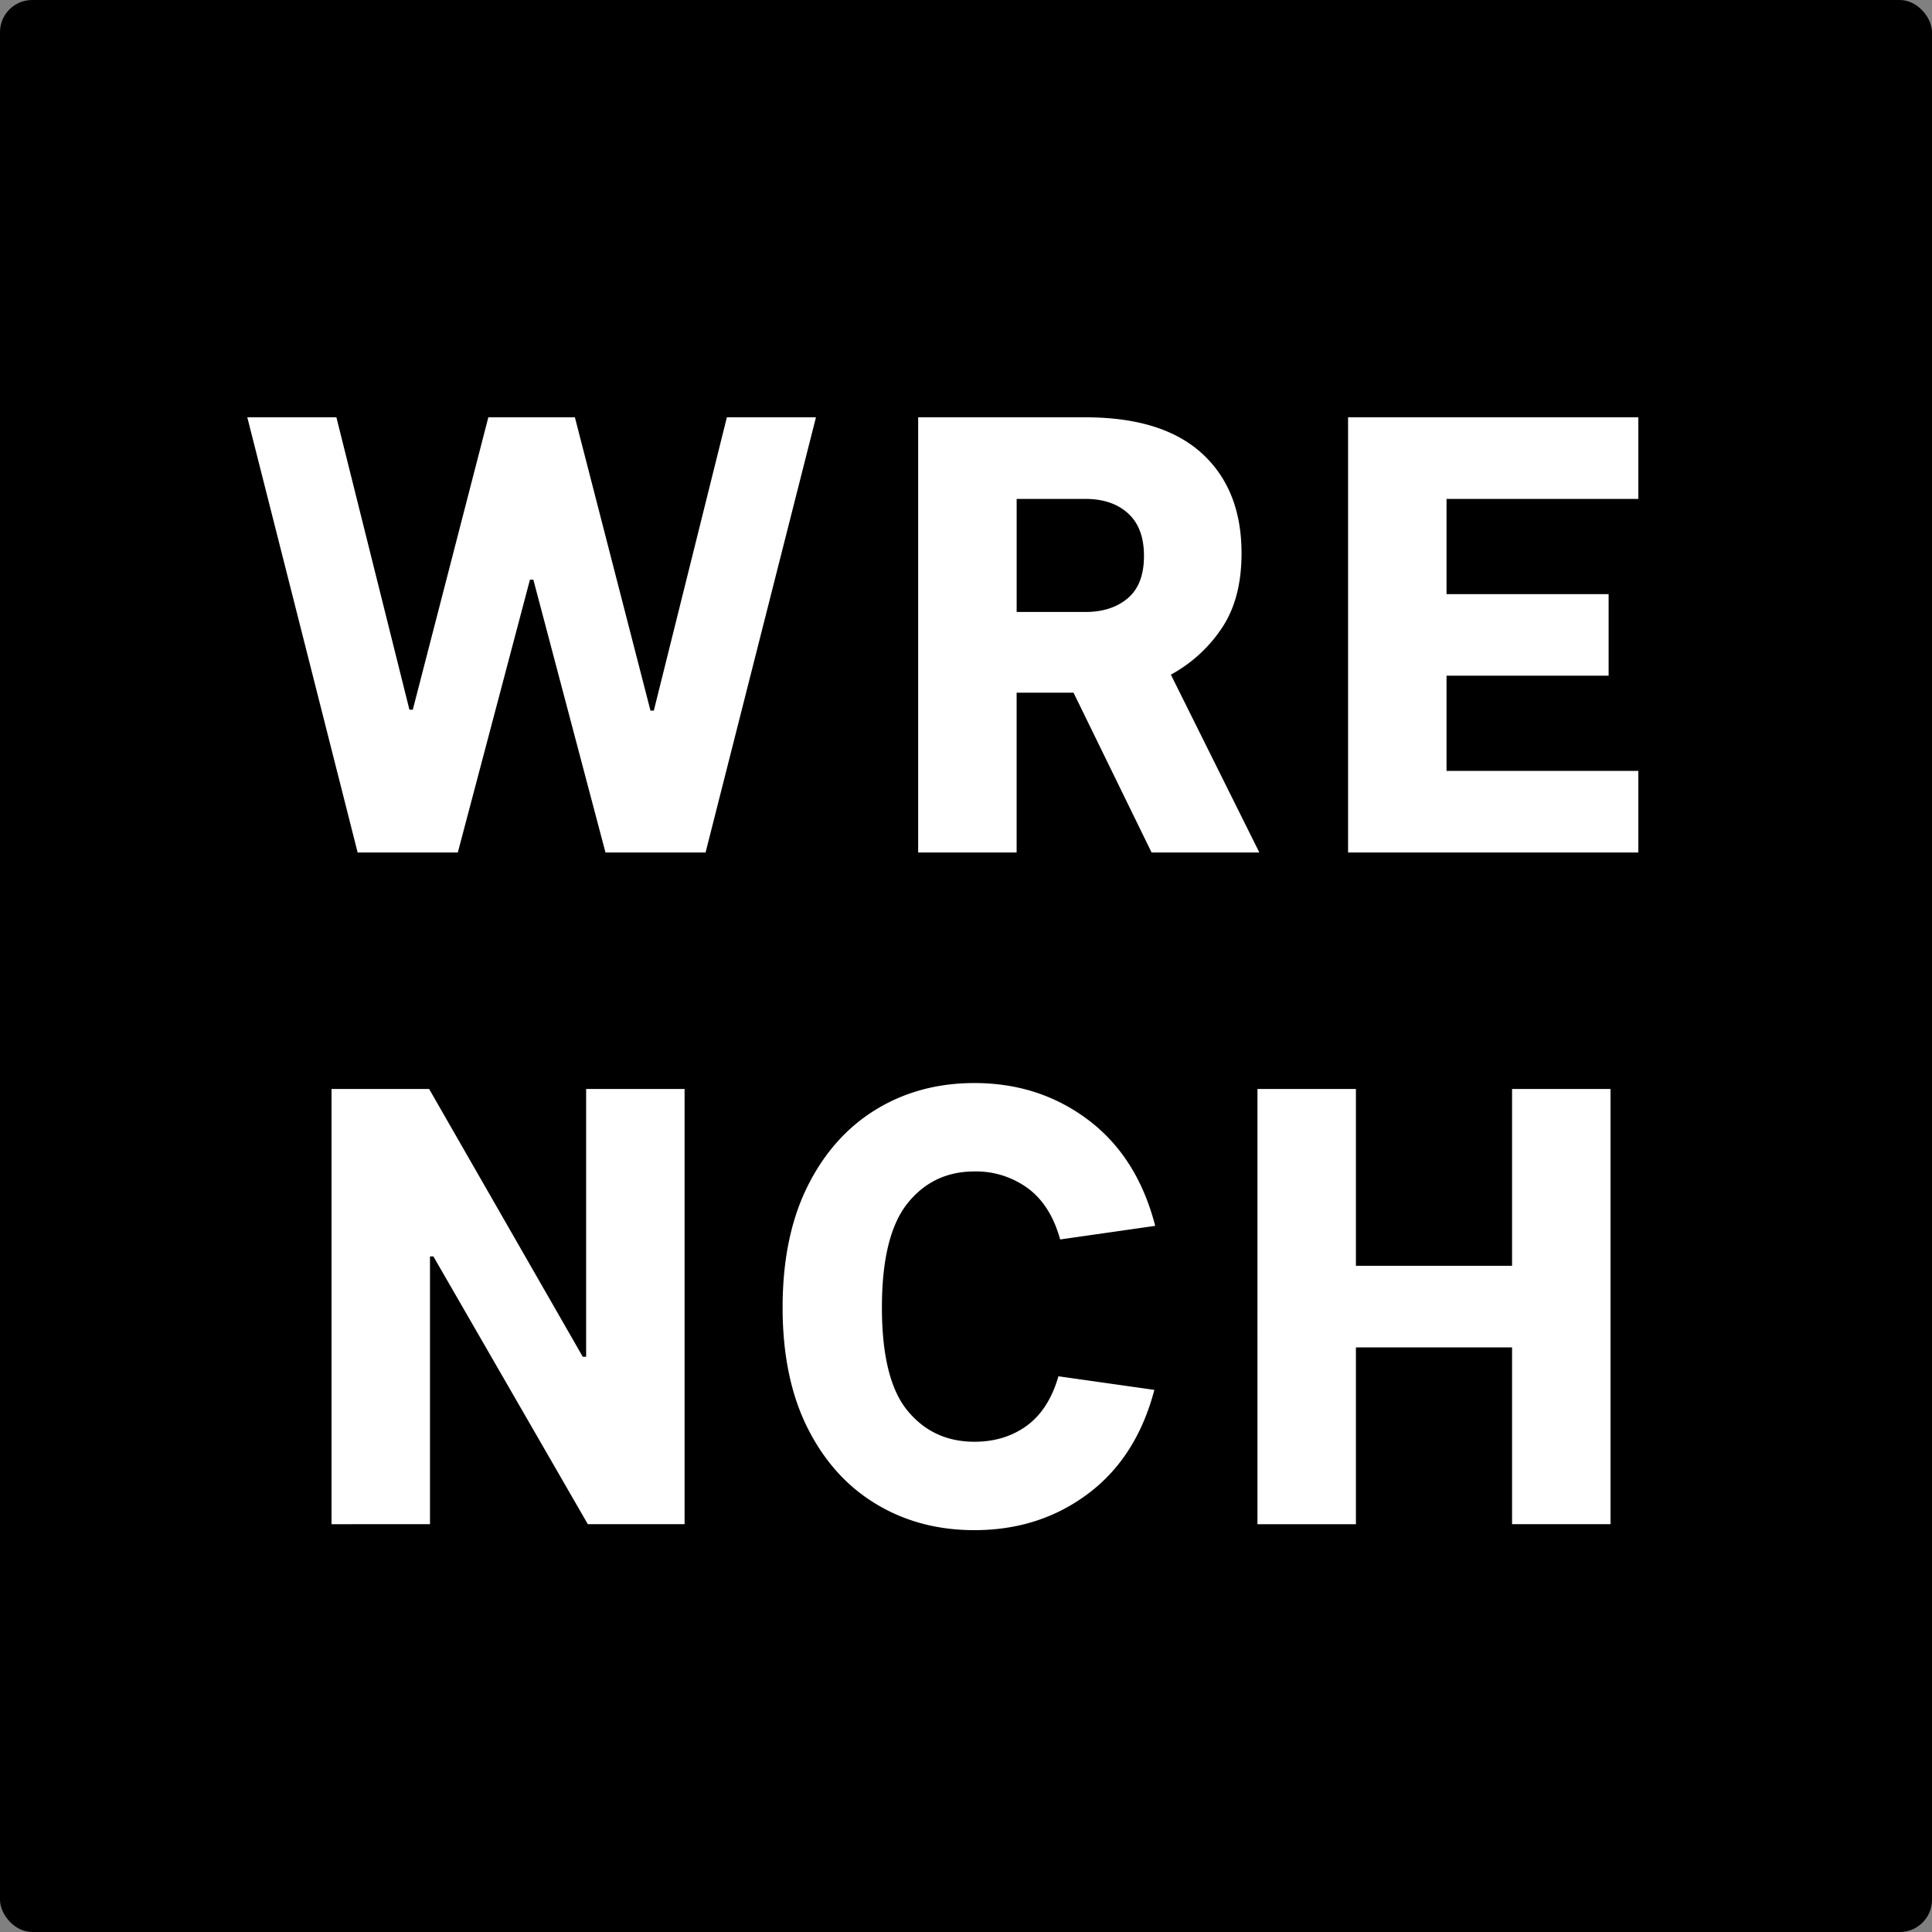<svg xmlns="http://www.w3.org/2000/svg" width="50" height="50" viewBox="0 0 50 50">
    <rect x="0" y="0" width="50" height="50" fill="#808080" stroke="none"/>
    <g fill="none" fill-rule="evenodd">
        <rect width="50" height="50" fill="#000" rx=".833"/>
        <path fill="#FFF" d="M8.706 10.8l1.89 7.567h.087l1.955-7.567h2.24l1.956 7.59h.087l1.89-7.59h2.306L18.26 22.063H15.67l-1.867-7.061h-.088l-1.867 7.061H9.256L6.4 10.8h2.306zm21.097 11.263l-2.02-4.136H26.31v4.136h-2.548V10.8h4.327c1.33 0 2.335.312 3.018.935.682.623 1.024 1.485 1.024 2.585 0 .788-.172 1.436-.516 1.944a3.716 3.716 0 0 1-1.313 1.196l2.29 4.603h-2.79zm-3.492-9.151v2.926h1.78c.45 0 .815-.119 1.095-.355.28-.237.42-.602.42-1.097 0-.484-.137-.85-.412-1.1-.275-.25-.643-.374-1.104-.374h-1.779zm16.089 7.04v2.111h-7.512V10.8H42.4v2.112h-4.964v2.464h4.195v2.111h-4.195v2.464H42.4zm-24.683 8.231v11.263h-2.504l-3.997-6.93h-.088v6.93H8.58V28.183h2.526l3.976 6.93h.087v-6.93h2.548zm12.18 3.542l-2.46.352c-.165-.594-.444-1.036-.838-1.326a2.267 2.267 0 0 0-1.381-.434c-.714 0-1.292.276-1.733.827-.44.552-.661 1.45-.661 2.692 0 1.243.22 2.133.661 2.67.441.538 1.019.806 1.733.806.527 0 .98-.14 1.359-.418.379-.278.65-.704.815-1.276l2.483.352c-.308 1.166-.88 2.063-1.72 2.69-.838.627-1.817.94-2.937.94-.952 0-1.802-.226-2.55-.68-.75-.452-1.339-1.108-1.77-1.968-.43-.86-.644-1.898-.644-3.116 0-1.224.215-2.269.645-3.134.43-.865 1.02-1.527 1.768-1.986.749-.458 1.599-.687 2.55-.687 1.121 0 2.104.319 2.95.957.845.638 1.422 1.55 1.73 2.739zm5.194-3.542v4.576h4.041v-4.576h2.548v11.263h-2.548V34.87h-4.041v4.576h-2.548V28.183h2.548z"/>
    </g>
</svg>
